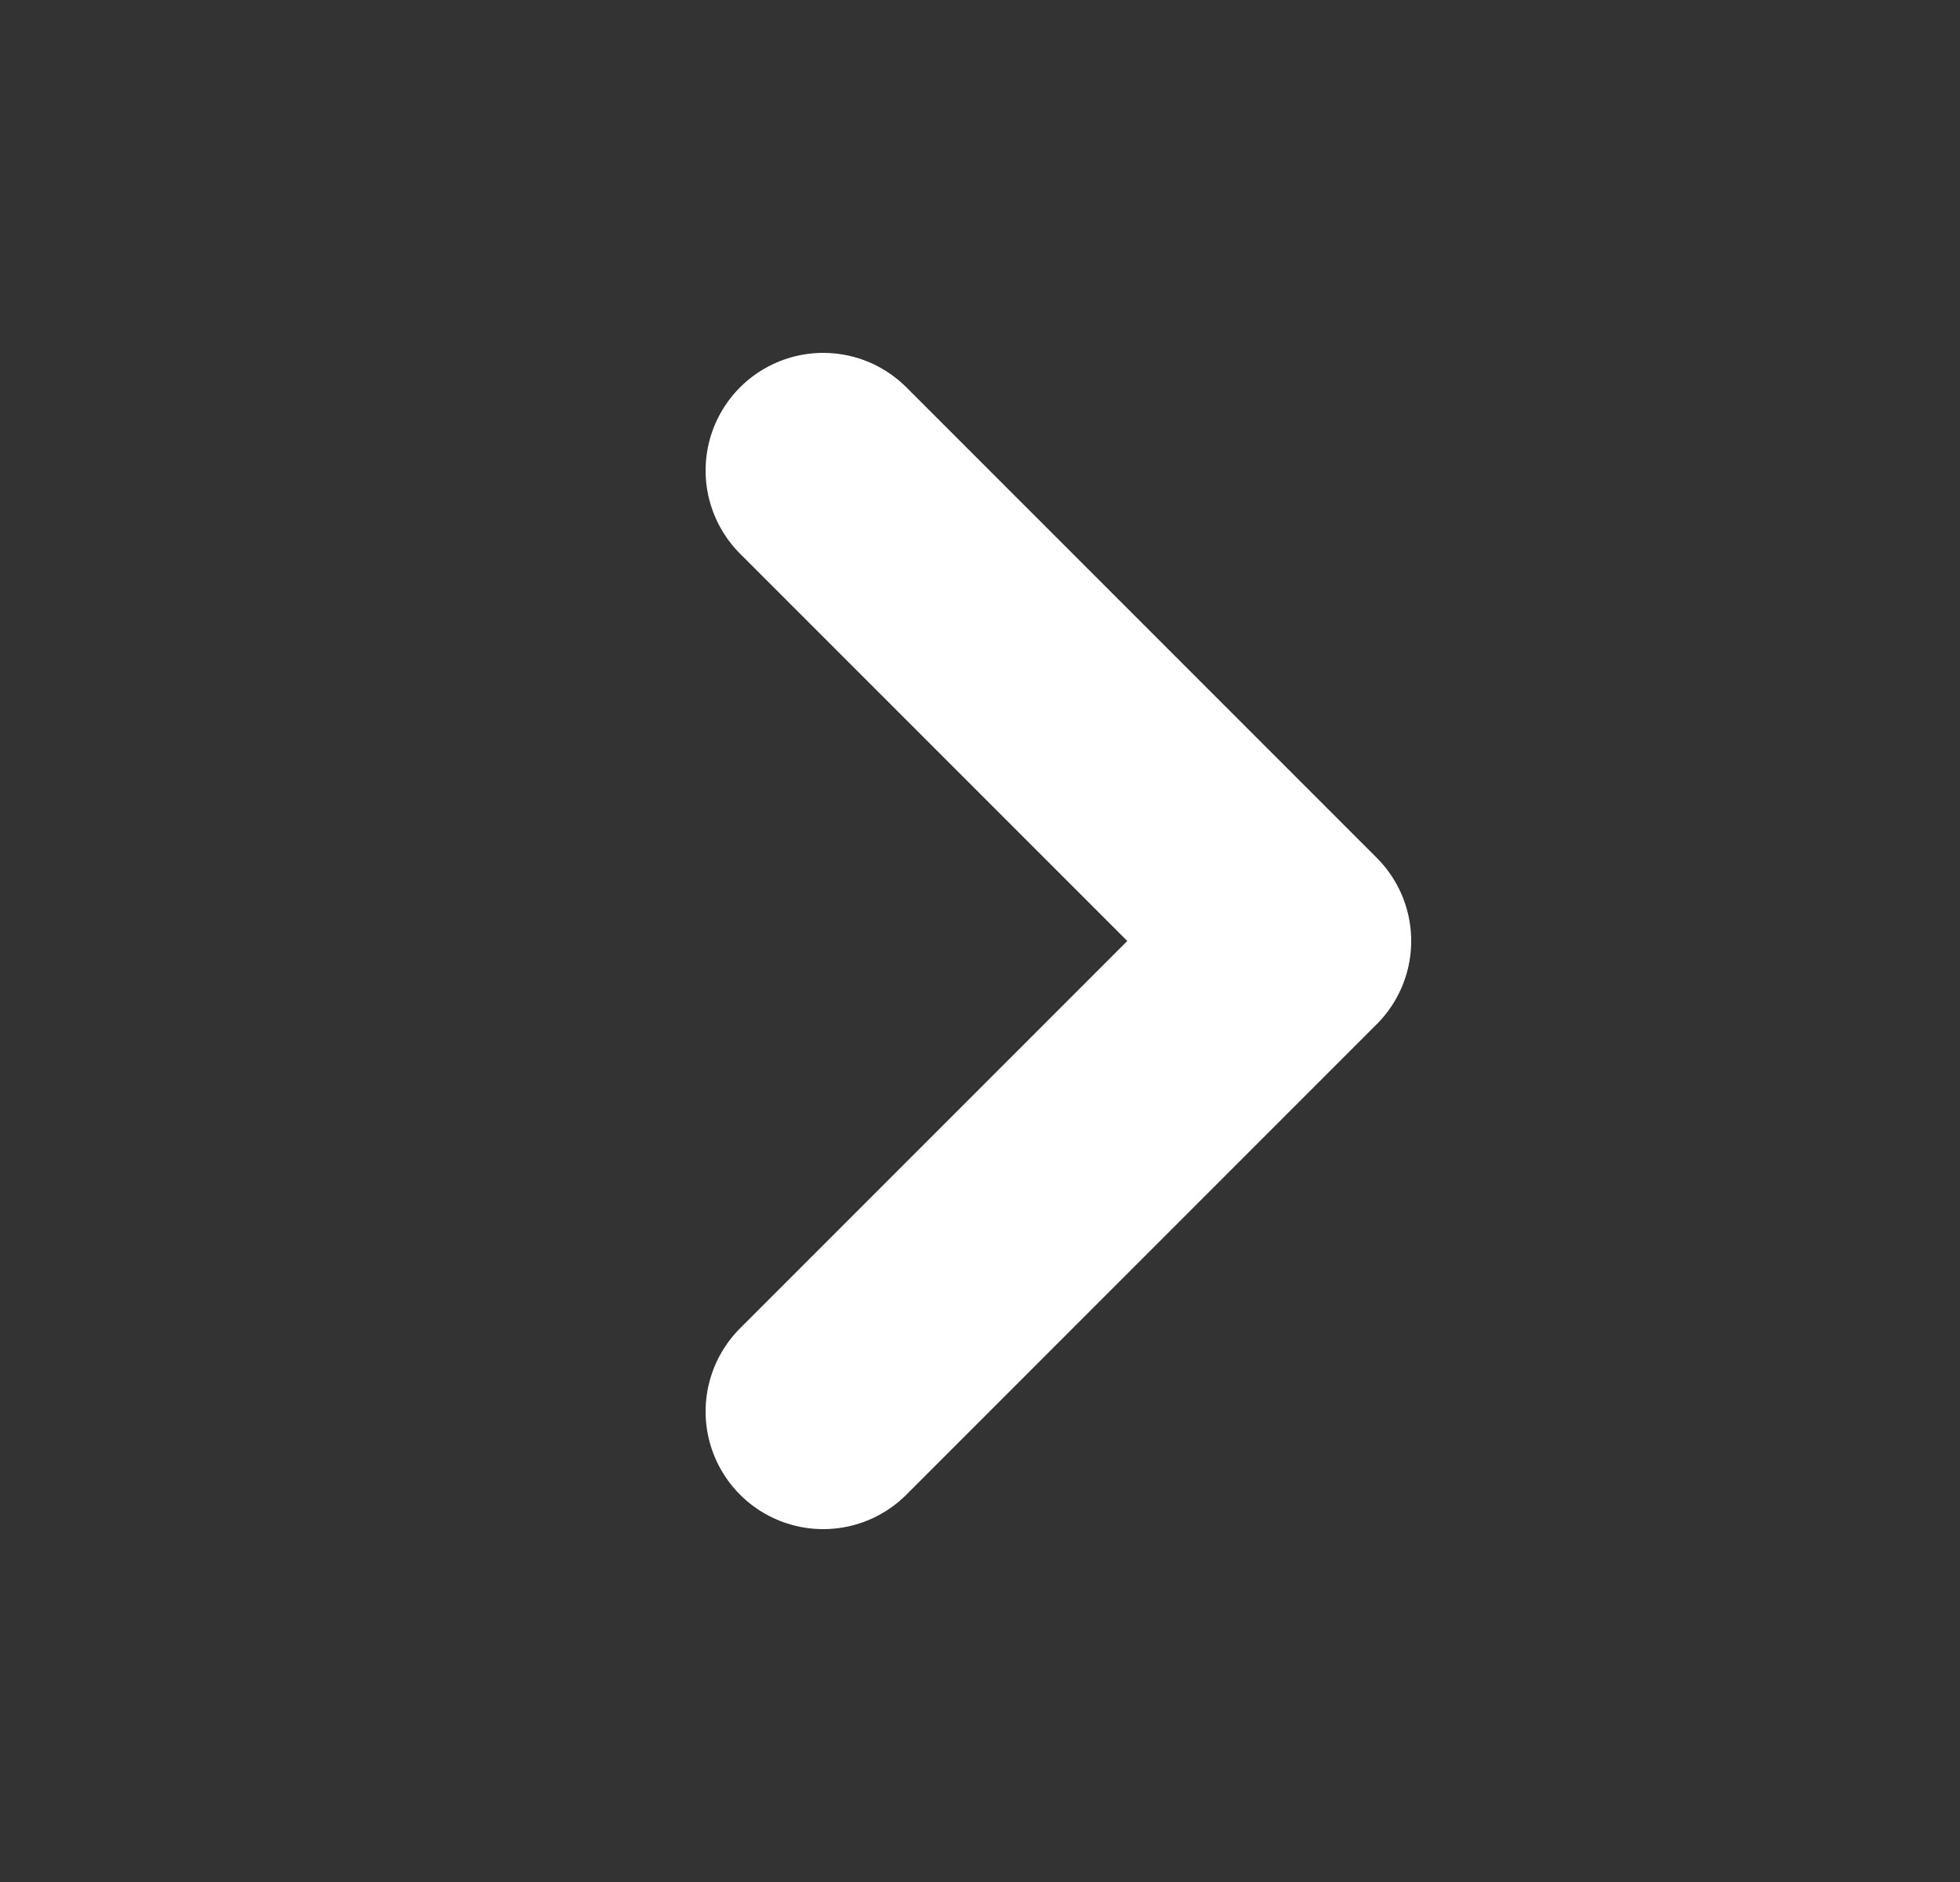 <svg width="25" height="24" viewBox="0 0 25 24" fill="none" xmlns="http://www.w3.org/2000/svg">
<rect x="0" y="0" width="25" height="24" fill="#333333" stroke="none"/>
<path d="M10.5 18L16.5 12L10.5 6" stroke="white" stroke-width="3" stroke-linecap="round" stroke-linejoin="round"/>
</svg>
